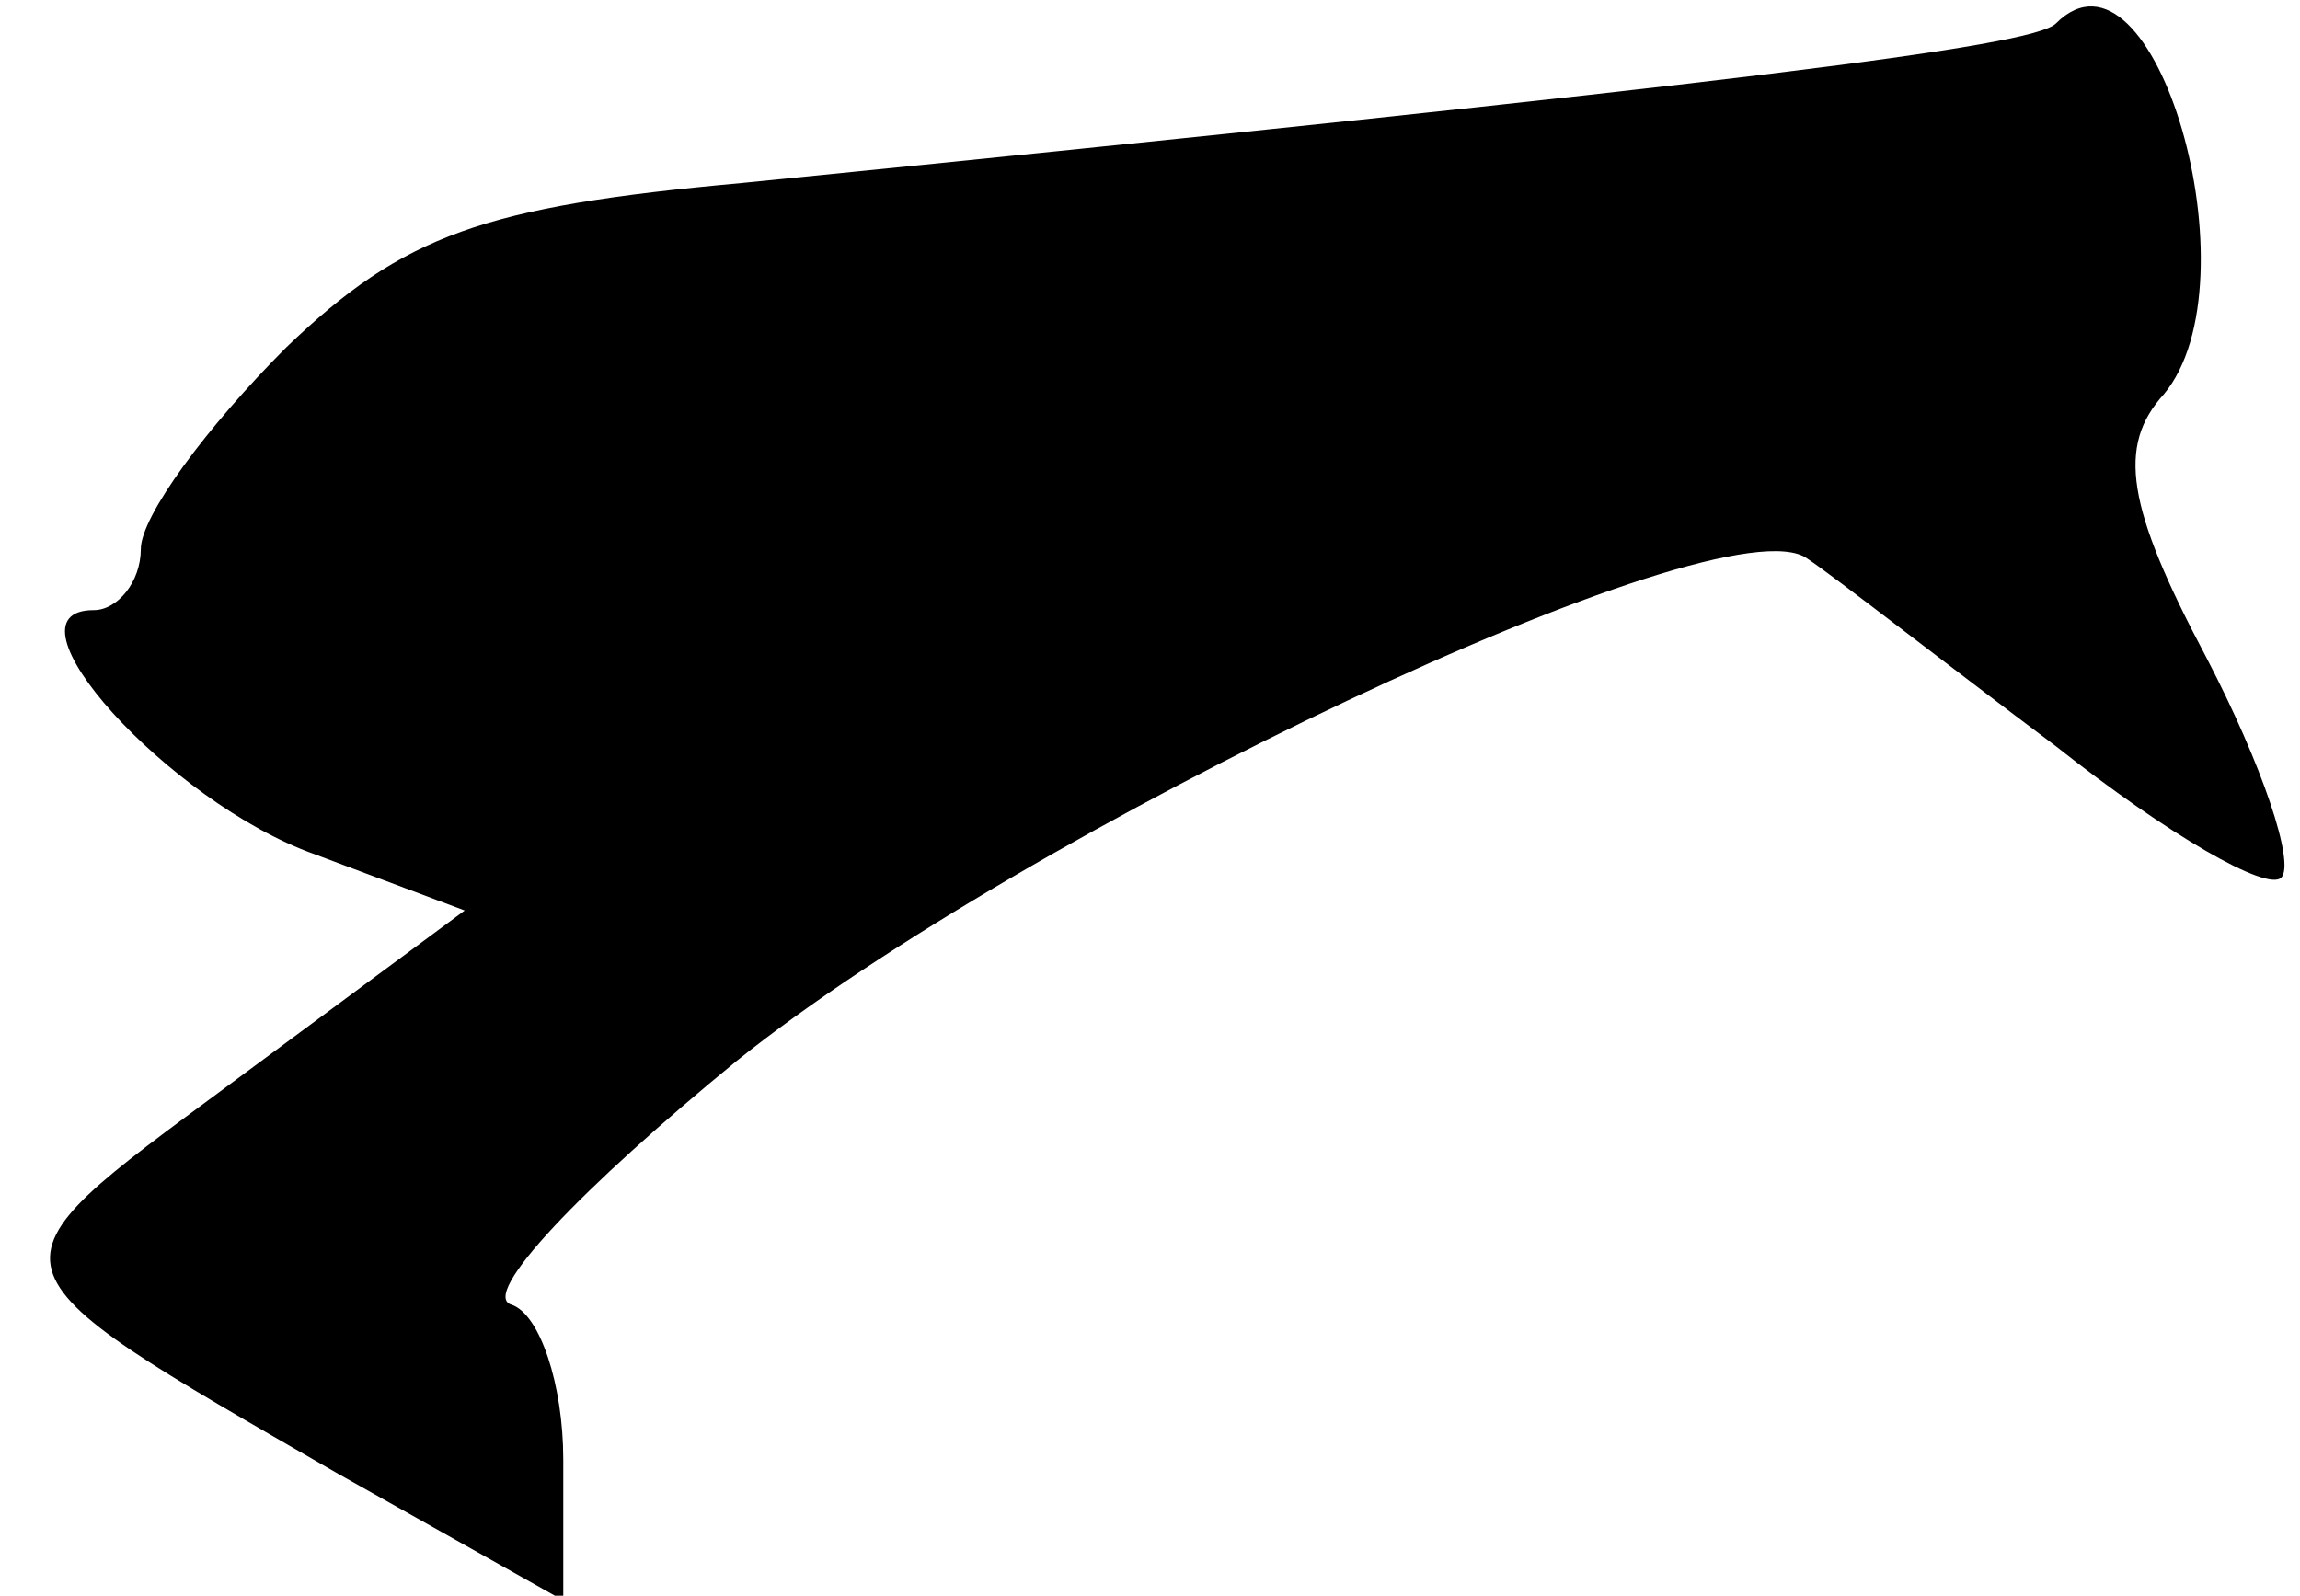 <?xml version="1.0" standalone="no"?>
<!DOCTYPE svg PUBLIC "-//W3C//DTD SVG 20010904//EN"
 "http://www.w3.org/TR/2001/REC-SVG-20010904/DTD/svg10.dtd">
<svg version="1.0" xmlns="http://www.w3.org/2000/svg"
 width="49pt" height="34pt" viewBox="0 0 49 34"
 preserveAspectRatio="xMidYMid meet">
<g transform="translate(0,34) scale(0.1,-0.1)"
fill="#000000" stroke="none">
<path fill="#000000" stroke="none" d="M438 335 c-5 -5 -70 -13 -280 -34 -55
-5 -72 -11 -97 -35 -17 -17 -31 -36 -31 -43 0 -7 -5 -13 -10 -13 -21 0 16 -41
47 -52 l32 -12 -50 -37 c-54 -40 -55 -38 23 -83 l48 -27 0 30 c0 16 -5 31 -11
33 -7 2 15 25 48 52 61 49 210 120 228 107 6 -4 29 -22 53 -40 24 -19 45 -31
48 -28 3 3 -4 24 -16 47 -17 32 -19 45 -9 56 20 24 -2 100 -23 79z"/>
</g>
</svg>
